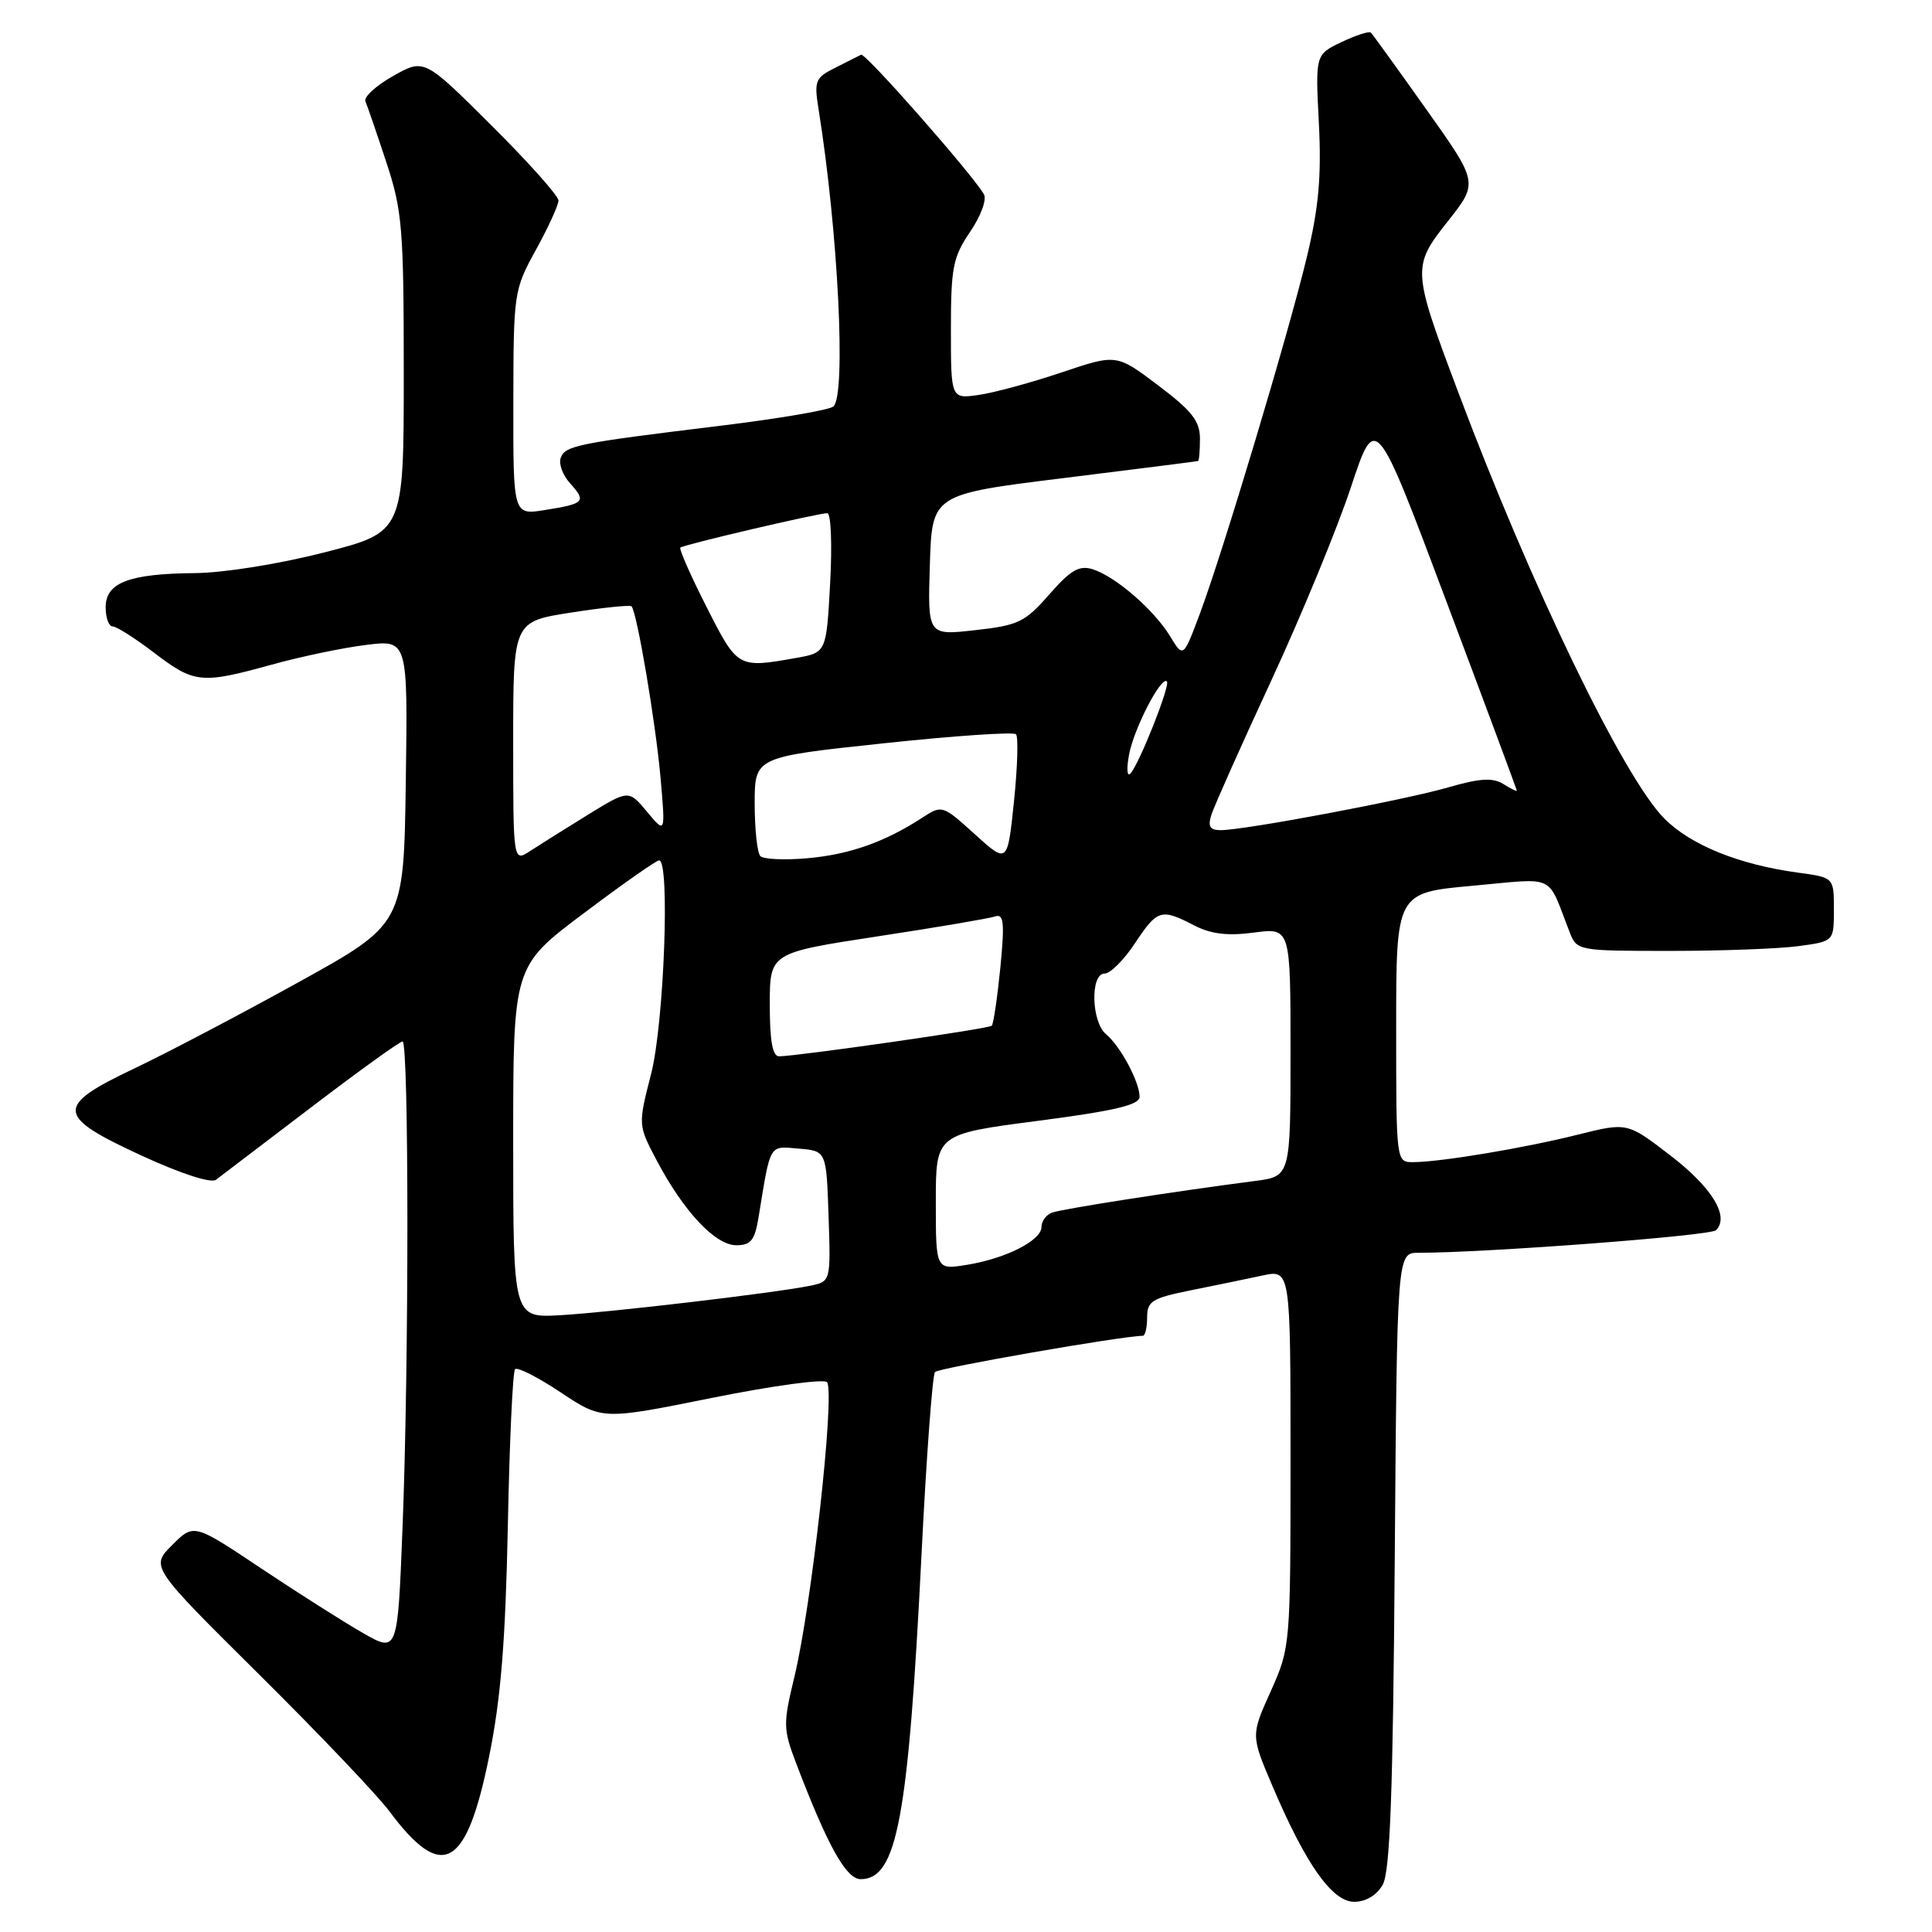 <?xml version="1.0" encoding="UTF-8" standalone="no"?>
<!DOCTYPE svg PUBLIC "-//W3C//DTD SVG 1.1//EN" "http://www.w3.org/Graphics/SVG/1.1/DTD/svg11.dtd" >
<svg xmlns="http://www.w3.org/2000/svg" xmlns:xlink="http://www.w3.org/1999/xlink" version="1.1" viewBox="0 0 256 256">
 <g >
 <path fill="currentColor"
d=" M 183.21 249.75 C 184.19 248.04 184.58 237.64 184.81 206.75 C 185.12 166.00 185.12 166.00 187.95 166.00 C 196.87 166.00 226.64 163.75 227.38 163.01 C 229.21 161.20 226.85 157.34 221.34 153.11 C 215.62 148.71 215.62 148.71 209.06 150.35 C 201.96 152.13 190.86 153.98 187.25 153.99 C 185.00 154.00 185.00 154.00 185.00 136.14 C 185.00 118.29 185.00 118.29 195.11 117.37 C 206.39 116.35 204.91 115.64 207.98 123.50 C 208.94 125.98 209.05 126.00 221.34 126.00 C 228.15 126.00 235.81 125.71 238.36 125.36 C 243.00 124.73 243.00 124.73 243.00 120.50 C 243.00 116.27 243.00 116.27 238.25 115.63 C 230.44 114.57 224.06 111.99 220.56 108.49 C 215.15 103.08 202.87 77.68 193.13 51.72 C 187.11 35.70 187.09 35.33 191.87 29.29 C 195.89 24.20 195.89 24.20 188.97 14.46 C 185.17 9.10 181.87 4.54 181.65 4.32 C 181.43 4.10 179.68 4.66 177.77 5.57 C 174.29 7.23 174.29 7.23 174.76 16.37 C 175.11 23.36 174.74 27.49 173.18 34.00 C 170.74 44.18 162.04 73.16 158.98 81.34 C 156.79 87.18 156.79 87.18 155.04 84.30 C 152.91 80.80 147.82 76.39 144.79 75.43 C 143.00 74.87 141.88 75.52 139.03 78.77 C 135.82 82.44 134.93 82.87 129.21 83.50 C 122.92 84.21 122.92 84.21 123.21 74.85 C 123.50 65.50 123.50 65.50 141.00 63.34 C 150.62 62.15 158.61 61.13 158.75 61.09 C 158.89 61.04 159.00 59.70 159.00 58.12 C 159.00 55.80 157.93 54.43 153.47 51.07 C 147.95 46.90 147.95 46.90 140.72 49.33 C 136.75 50.67 131.81 52.02 129.75 52.32 C 126.00 52.87 126.00 52.87 126.00 43.67 C 126.00 35.45 126.27 34.06 128.55 30.71 C 129.98 28.61 130.78 26.42 130.37 25.73 C 128.71 22.93 114.65 6.96 114.10 7.25 C 113.77 7.42 112.22 8.20 110.65 8.99 C 108.03 10.30 107.86 10.72 108.46 14.45 C 111.06 30.64 112.14 52.34 110.43 53.86 C 109.92 54.32 103.20 55.47 95.50 56.41 C 76.47 58.73 74.92 59.04 74.30 60.66 C 74.00 61.44 74.56 62.96 75.54 64.04 C 77.73 66.47 77.48 66.74 72.21 67.58 C 68.00 68.26 68.00 68.26 68.02 53.38 C 68.04 38.76 68.09 38.41 71.02 33.09 C 72.66 30.11 74.00 27.18 74.00 26.57 C 74.00 25.96 70.00 21.47 65.11 16.61 C 56.21 7.75 56.21 7.75 52.09 10.07 C 49.82 11.35 48.17 12.86 48.42 13.44 C 48.68 14.03 49.92 17.65 51.19 21.50 C 53.31 27.92 53.50 30.25 53.50 49.50 C 53.50 70.50 53.50 70.50 43.00 73.19 C 37.01 74.73 29.63 75.91 25.82 75.94 C 17.07 76.02 14.00 77.20 14.00 80.48 C 14.00 81.86 14.42 83.00 14.92 83.00 C 15.43 83.00 17.91 84.58 20.43 86.50 C 25.75 90.56 26.67 90.65 35.96 88.08 C 39.77 87.02 45.40 85.84 48.47 85.46 C 54.04 84.76 54.04 84.76 53.77 103.60 C 53.50 122.44 53.50 122.44 39.50 130.18 C 31.80 134.44 22.01 139.58 17.75 141.60 C 7.25 146.59 7.36 147.87 18.75 153.12 C 23.91 155.50 27.96 156.82 28.61 156.33 C 29.22 155.87 34.88 151.56 41.20 146.75 C 47.51 141.94 52.97 138.00 53.34 138.00 C 54.19 138.00 54.20 180.73 53.34 202.34 C 52.69 219.01 52.69 219.01 48.09 216.38 C 45.57 214.94 39.49 211.08 34.59 207.81 C 25.68 201.86 25.68 201.86 22.81 204.73 C 19.94 207.60 19.94 207.60 34.32 221.86 C 42.23 229.70 50.01 237.87 51.60 240.01 C 58.60 249.40 61.80 247.63 64.82 232.70 C 66.37 225.04 66.98 217.45 67.29 202.24 C 67.51 191.09 67.94 181.72 68.25 181.42 C 68.56 181.11 71.29 182.50 74.31 184.51 C 79.81 188.16 79.81 188.16 94.43 185.21 C 102.49 183.59 109.30 182.67 109.60 183.16 C 110.64 184.85 107.54 212.73 105.27 222.16 C 103.75 228.45 103.76 229.10 105.50 233.66 C 109.67 244.60 112.12 249.00 114.05 249.00 C 118.86 249.00 120.35 241.03 122.11 205.90 C 122.75 193.03 123.56 182.18 123.89 181.80 C 124.36 181.26 148.80 177.00 151.43 177.00 C 151.74 177.00 152.00 175.91 152.00 174.57 C 152.00 172.41 152.65 172.01 157.75 170.98 C 160.91 170.35 165.19 169.46 167.25 169.02 C 171.00 168.21 171.00 168.21 171.00 193.23 C 171.00 218.08 170.98 218.29 168.38 224.10 C 165.75 229.94 165.75 229.94 168.58 236.60 C 173.01 247.02 176.52 252.00 179.44 252.00 C 180.97 252.00 182.42 251.14 183.21 249.75 Z  M 68.00 151.33 C 68.00 128.04 68.00 128.04 77.34 121.02 C 82.47 117.16 86.97 114.00 87.34 114.00 C 88.80 114.00 87.99 135.61 86.28 142.28 C 84.54 149.07 84.54 149.07 87.02 153.77 C 90.58 160.52 94.78 165.00 97.56 165.00 C 99.50 165.00 100.02 164.35 100.52 161.25 C 102.13 151.39 101.86 151.86 105.84 152.20 C 109.50 152.50 109.50 152.50 109.79 161.16 C 110.08 169.82 110.08 169.82 107.29 170.38 C 102.47 171.35 80.78 173.90 74.25 174.27 C 68.00 174.63 68.00 174.63 68.00 151.33 Z  M 124.00 159.27 C 124.00 150.28 124.00 150.28 137.50 148.52 C 147.72 147.19 151.00 146.41 151.00 145.33 C 151.00 143.36 148.46 138.63 146.57 137.05 C 144.60 135.42 144.44 129.00 146.37 129.00 C 147.12 129.00 148.93 127.20 150.38 125.00 C 153.36 120.50 153.85 120.35 158.21 122.61 C 160.46 123.77 162.65 124.04 166.16 123.57 C 171.00 122.93 171.00 122.93 171.00 139.40 C 171.00 155.88 171.00 155.88 166.25 156.49 C 155.45 157.89 140.64 160.20 139.37 160.69 C 138.61 160.98 138.00 161.83 138.00 162.58 C 138.00 164.37 133.26 166.77 128.10 167.60 C 124.00 168.26 124.00 168.26 124.00 159.27 Z  M 102.00 133.13 C 102.00 126.26 102.00 126.26 116.25 124.08 C 124.09 122.89 131.12 121.69 131.88 121.43 C 133.01 121.05 133.13 122.27 132.55 128.23 C 132.15 132.23 131.64 135.69 131.41 135.92 C 131.03 136.31 106.03 139.90 103.25 139.97 C 102.37 139.99 102.00 137.98 102.00 133.13 Z  M 68.00 98.29 C 68.00 82.36 68.00 82.36 75.66 81.17 C 79.87 80.51 83.48 80.14 83.68 80.34 C 84.39 81.06 86.86 95.63 87.52 103.00 C 88.18 110.50 88.18 110.50 85.74 107.57 C 83.30 104.64 83.30 104.64 77.90 107.96 C 74.93 109.79 71.49 111.95 70.25 112.76 C 68.00 114.23 68.00 114.23 68.00 98.29 Z  M 100.75 113.44 C 100.34 113.01 100.00 109.89 100.00 106.49 C 100.00 100.31 100.00 100.31 117.01 98.50 C 126.37 97.50 134.29 96.96 134.62 97.29 C 134.95 97.61 134.83 101.61 134.36 106.17 C 133.50 114.46 133.50 114.46 129.17 110.54 C 124.88 106.66 124.83 106.64 122.17 108.37 C 117.26 111.57 112.55 113.23 107.00 113.72 C 103.98 113.99 101.16 113.86 100.75 113.44 Z  M 160.52 107.95 C 160.88 106.82 164.44 98.83 168.44 90.20 C 172.44 81.56 177.19 70.04 178.99 64.60 C 182.27 54.70 182.27 54.70 191.62 79.60 C 196.77 93.29 200.98 104.62 200.99 104.76 C 200.99 104.90 200.18 104.51 199.19 103.88 C 197.80 103.02 196.09 103.12 191.94 104.32 C 186.12 106.01 164.90 110.00 161.76 110.00 C 160.30 110.00 160.02 109.52 160.52 107.95 Z  M 149.61 99.97 C 150.26 96.51 153.87 89.54 154.62 90.29 C 155.10 90.77 151.02 101.09 149.81 102.47 C 149.34 103.01 149.25 101.90 149.61 99.97 Z  M 93.63 80.44 C 91.52 76.28 89.95 72.73 90.15 72.56 C 90.58 72.17 108.40 68.00 109.62 68.00 C 110.11 68.00 110.28 72.15 110.00 77.23 C 109.50 86.47 109.50 86.47 105.50 87.18 C 97.75 88.55 97.75 88.55 93.63 80.44 Z "/>
</g>
</svg>